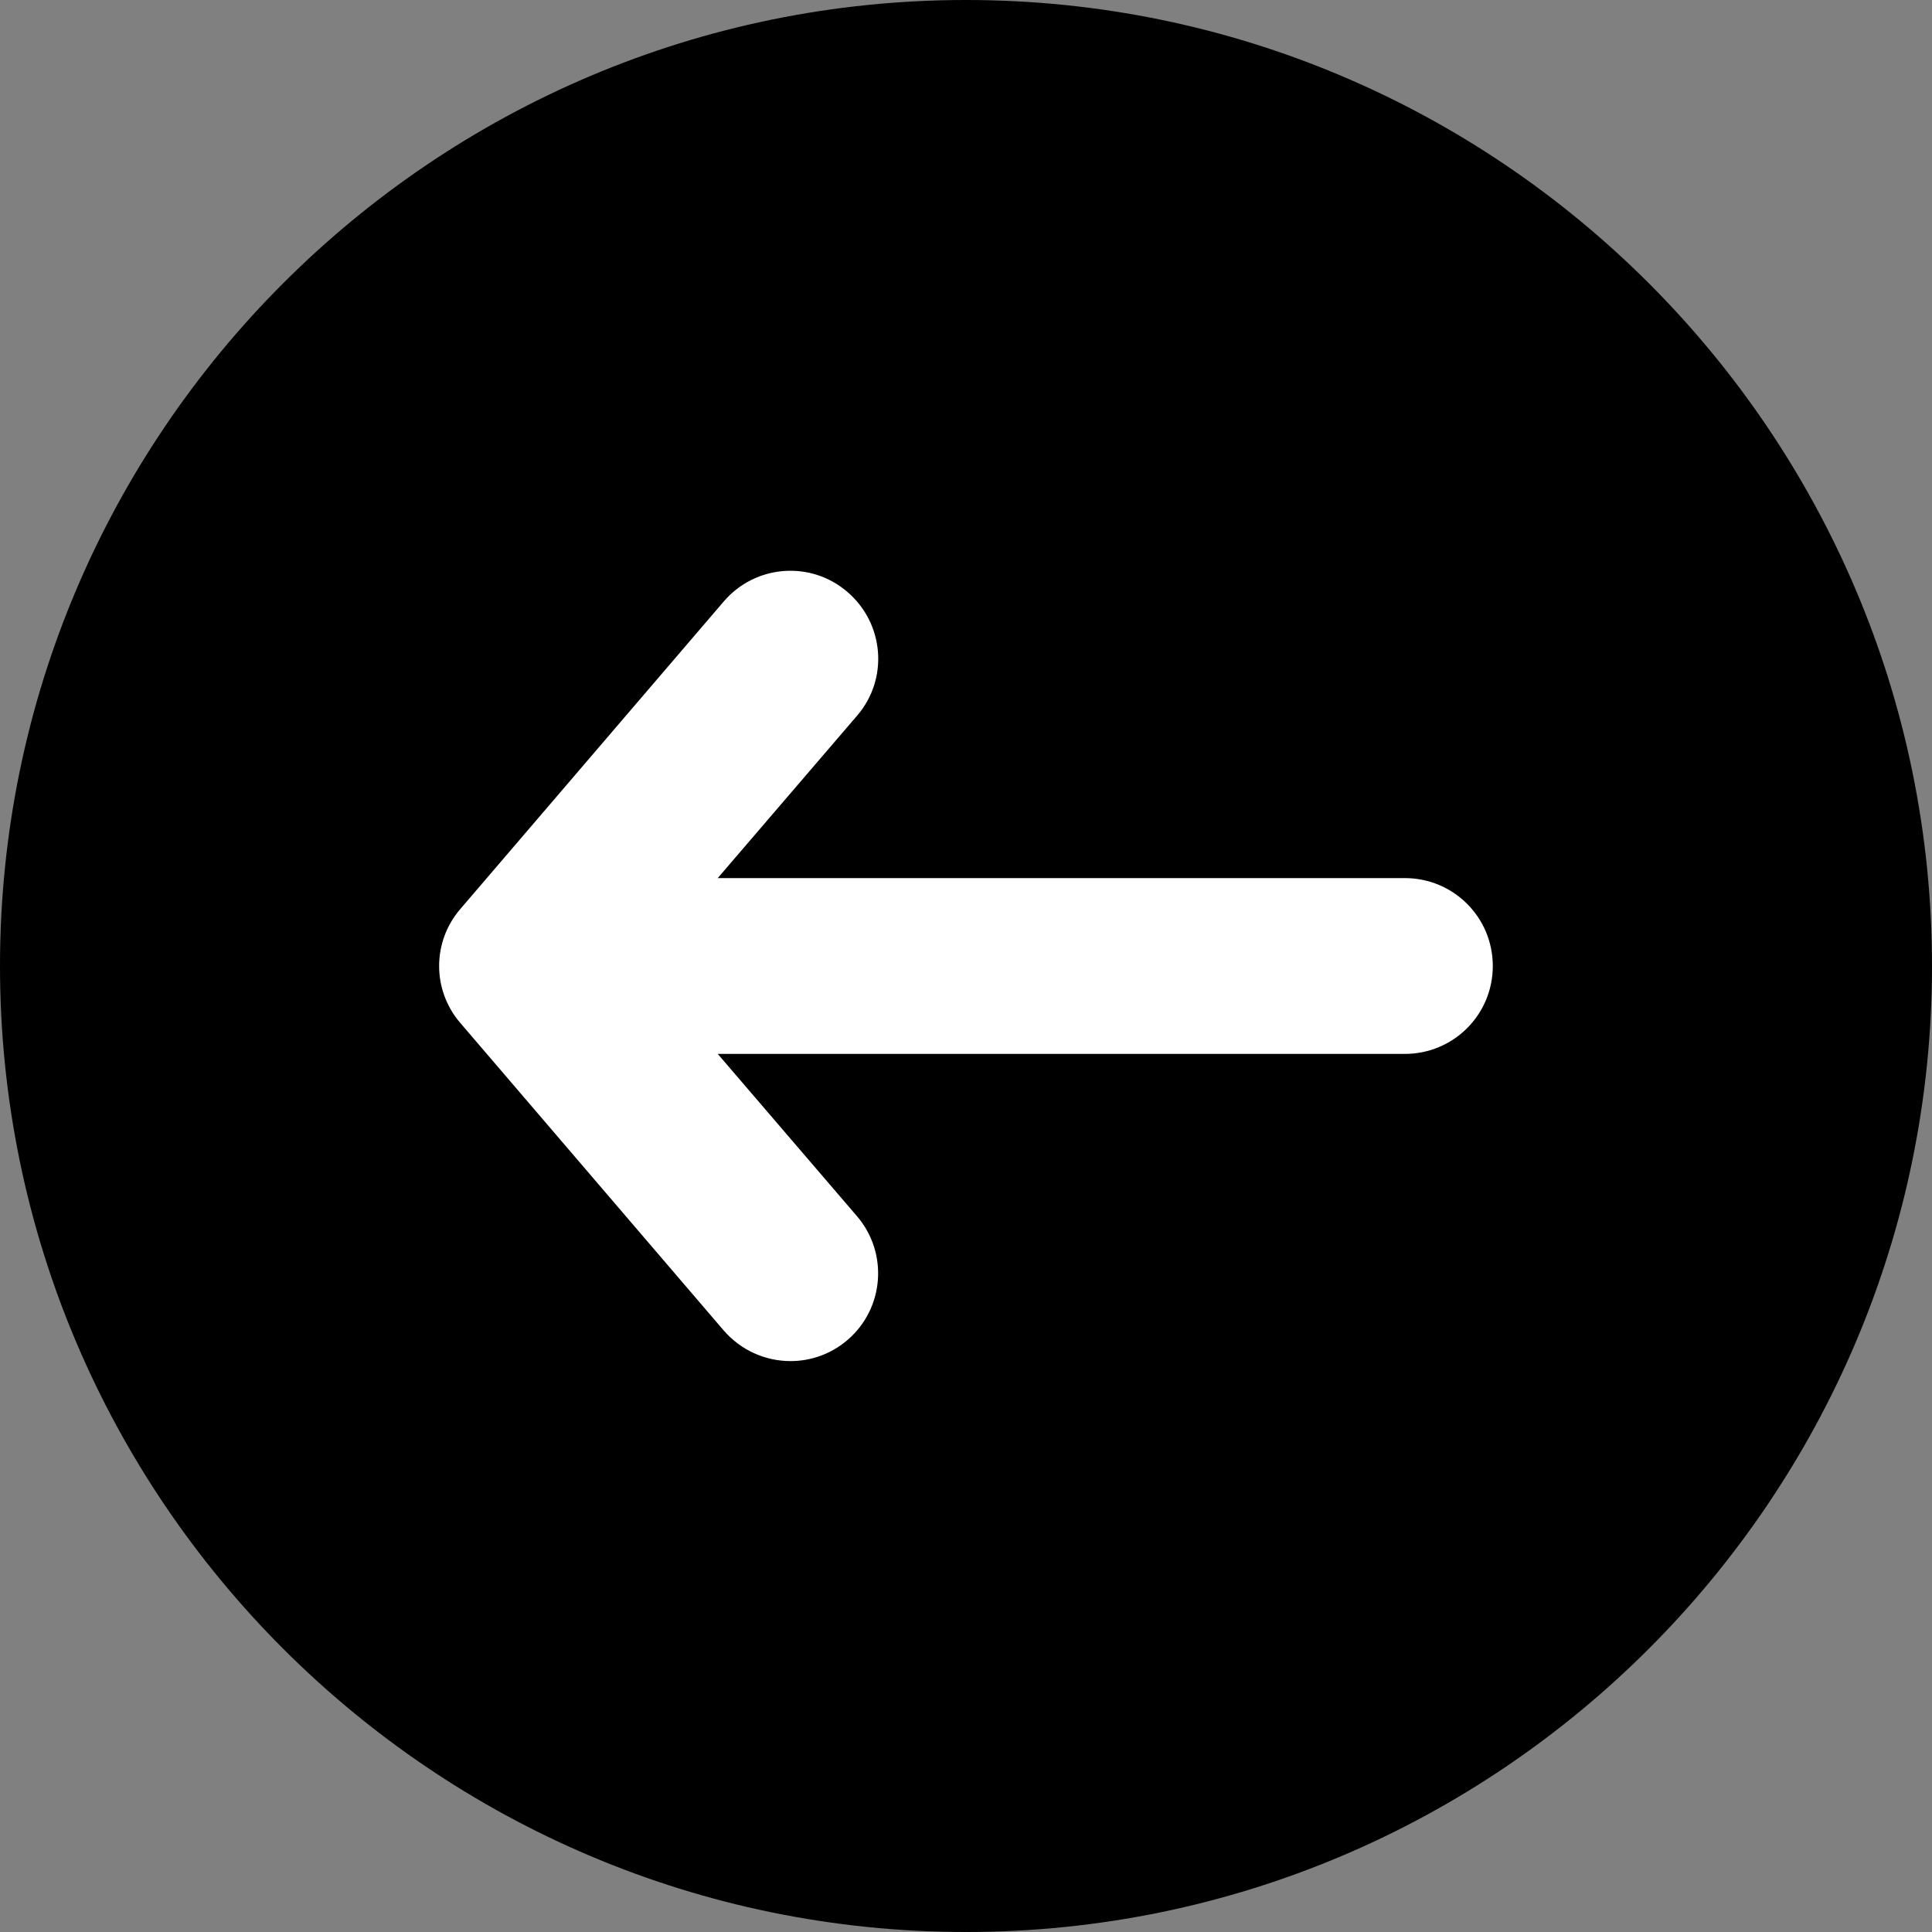 <svg width="30" height="30" viewBox="0 0 30 30" fill="none" xmlns="http://www.w3.org/2000/svg">
<rect x="0" y="0" width="30" height="30" fill="#808080" stroke="none"/>
<g clip-path="url(#clip0_570_2620)">
<path d="M15 0C23.273 0 30 6.727 30 15C30 23.273 23.273 30 15 30C6.727 30 0 23.273 0 15C0 6.727 6.727 0 15 0Z" fill="black"/>
<path d="M7.148 14.115L11.238 9.34C11.73 8.766 12.592 8.701 13.16 9.193C13.734 9.686 13.799 10.547 13.307 11.115L11.145 13.635H21.814C22.57 13.635 23.18 14.244 23.18 15C23.18 15.756 22.57 16.365 21.814 16.365H11.145L13.307 18.885C13.799 19.459 13.729 20.32 13.16 20.807C12.902 21.029 12.586 21.135 12.275 21.135C11.889 21.135 11.508 20.971 11.238 20.66L7.148 15.885C6.709 15.375 6.709 14.625 7.148 14.115Z" fill="white"/>
</g>
<defs>
<clipPath id="clip0_570_2620">
<rect width="30" height="30" fill="white"/>
</clipPath>
</defs>
</svg>
